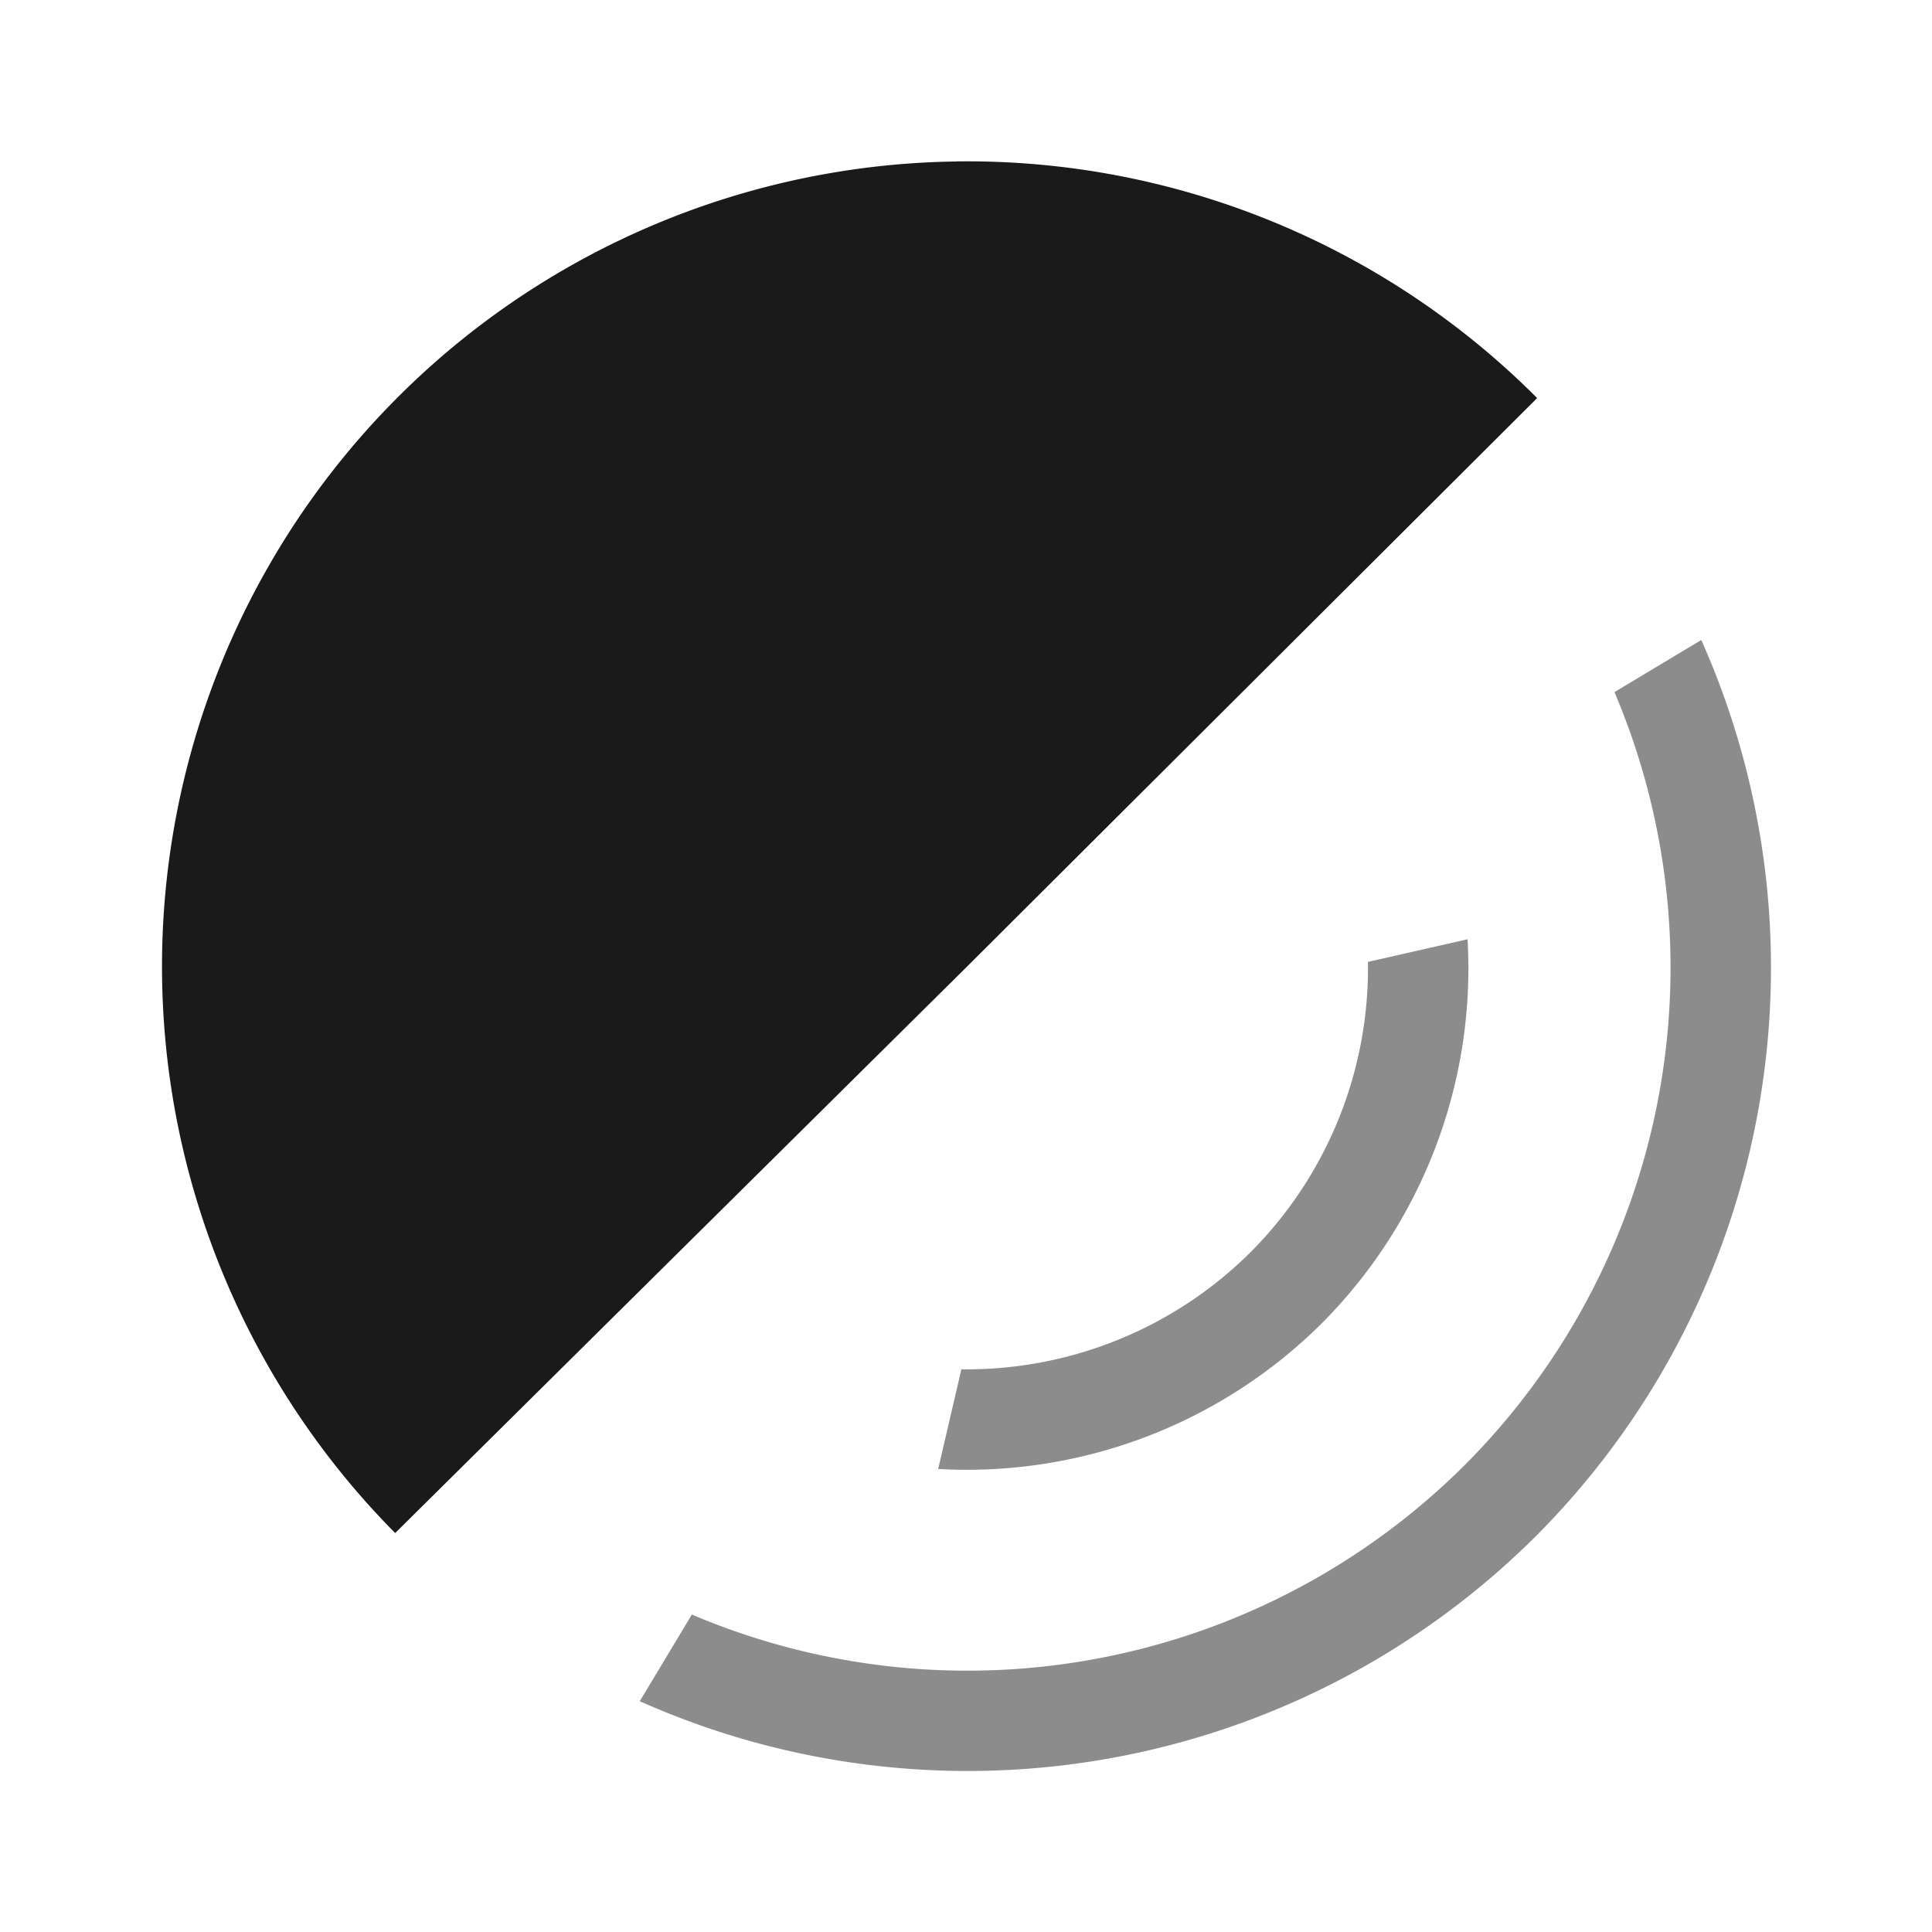<?xml version="1.0" encoding="UTF-8" standalone="no"?>
<svg
   xmlns:dc="http://purl.org/dc/elements/1.1/"
   xmlns:cc="http://creativecommons.org/ns#"
   xmlns:rdf="http://www.w3.org/1999/02/22-rdf-syntax-ns#"
   xmlns:svg="http://www.w3.org/2000/svg"
   xmlns="http://www.w3.org/2000/svg"
   xmlns:sodipodi="http://sodipodi.sourceforge.net/DTD/sodipodi-0.dtd"
   xmlns:inkscape="http://www.inkscape.org/namespaces/inkscape"
   width="48"
   height="48"
   version="1"
   id="svg8"
   sodipodi:docname="audio-speaker-left.svg"
   inkscape:version="0.92.5 (2060ec1f9f, 2020-04-08)">
  <defs
     id="defs8">
  <style
     id="current-color-scheme"
     type="text/css">
      .ColorScheme-Highlight {
        color:#1a1a1a;
      }
  </style>
  </defs>
  <path
     class="ColorScheme-Highlight"
     style="fill:currentColor"
     inkscape:connector-curvature="0"
     id="path2"
     d="M 23.766,4.012 A 20,20 0 0 0 9.928,9.824 20,20 0 0 0 9.818,38.088 L 24.028,24.012 38.19,9.89 A 20,20 0 0 0 23.765,4.01 Z" />
  <path
     class="ColorScheme-Highlight"
     style="fill:currentColor;opacity:0.5;"
     inkscape:connector-curvature="0"
     id="path4"
     d="m 42.268,15.9 -2.157,1.295 a 17.5,17.5 0 0 1 -3.726,19.21 17.5,17.5 0 0 1 -19.196,3.708 l -1.294,2.153 A 20,20 0 0 0 38.152,38.172 20,20 0 0 0 42.268,15.9 Z m -5.807,7.436 -2.475,0.562 A 10,10 0 0 1 31.08,31.1 10,10 0 0 1 23.885,34.02 l -0.576,2.476 a 12.5,12.5 0 0 0 9.539,-3.627 12.5,12.5 0 0 0 3.613,-9.533 z" />
</svg>
